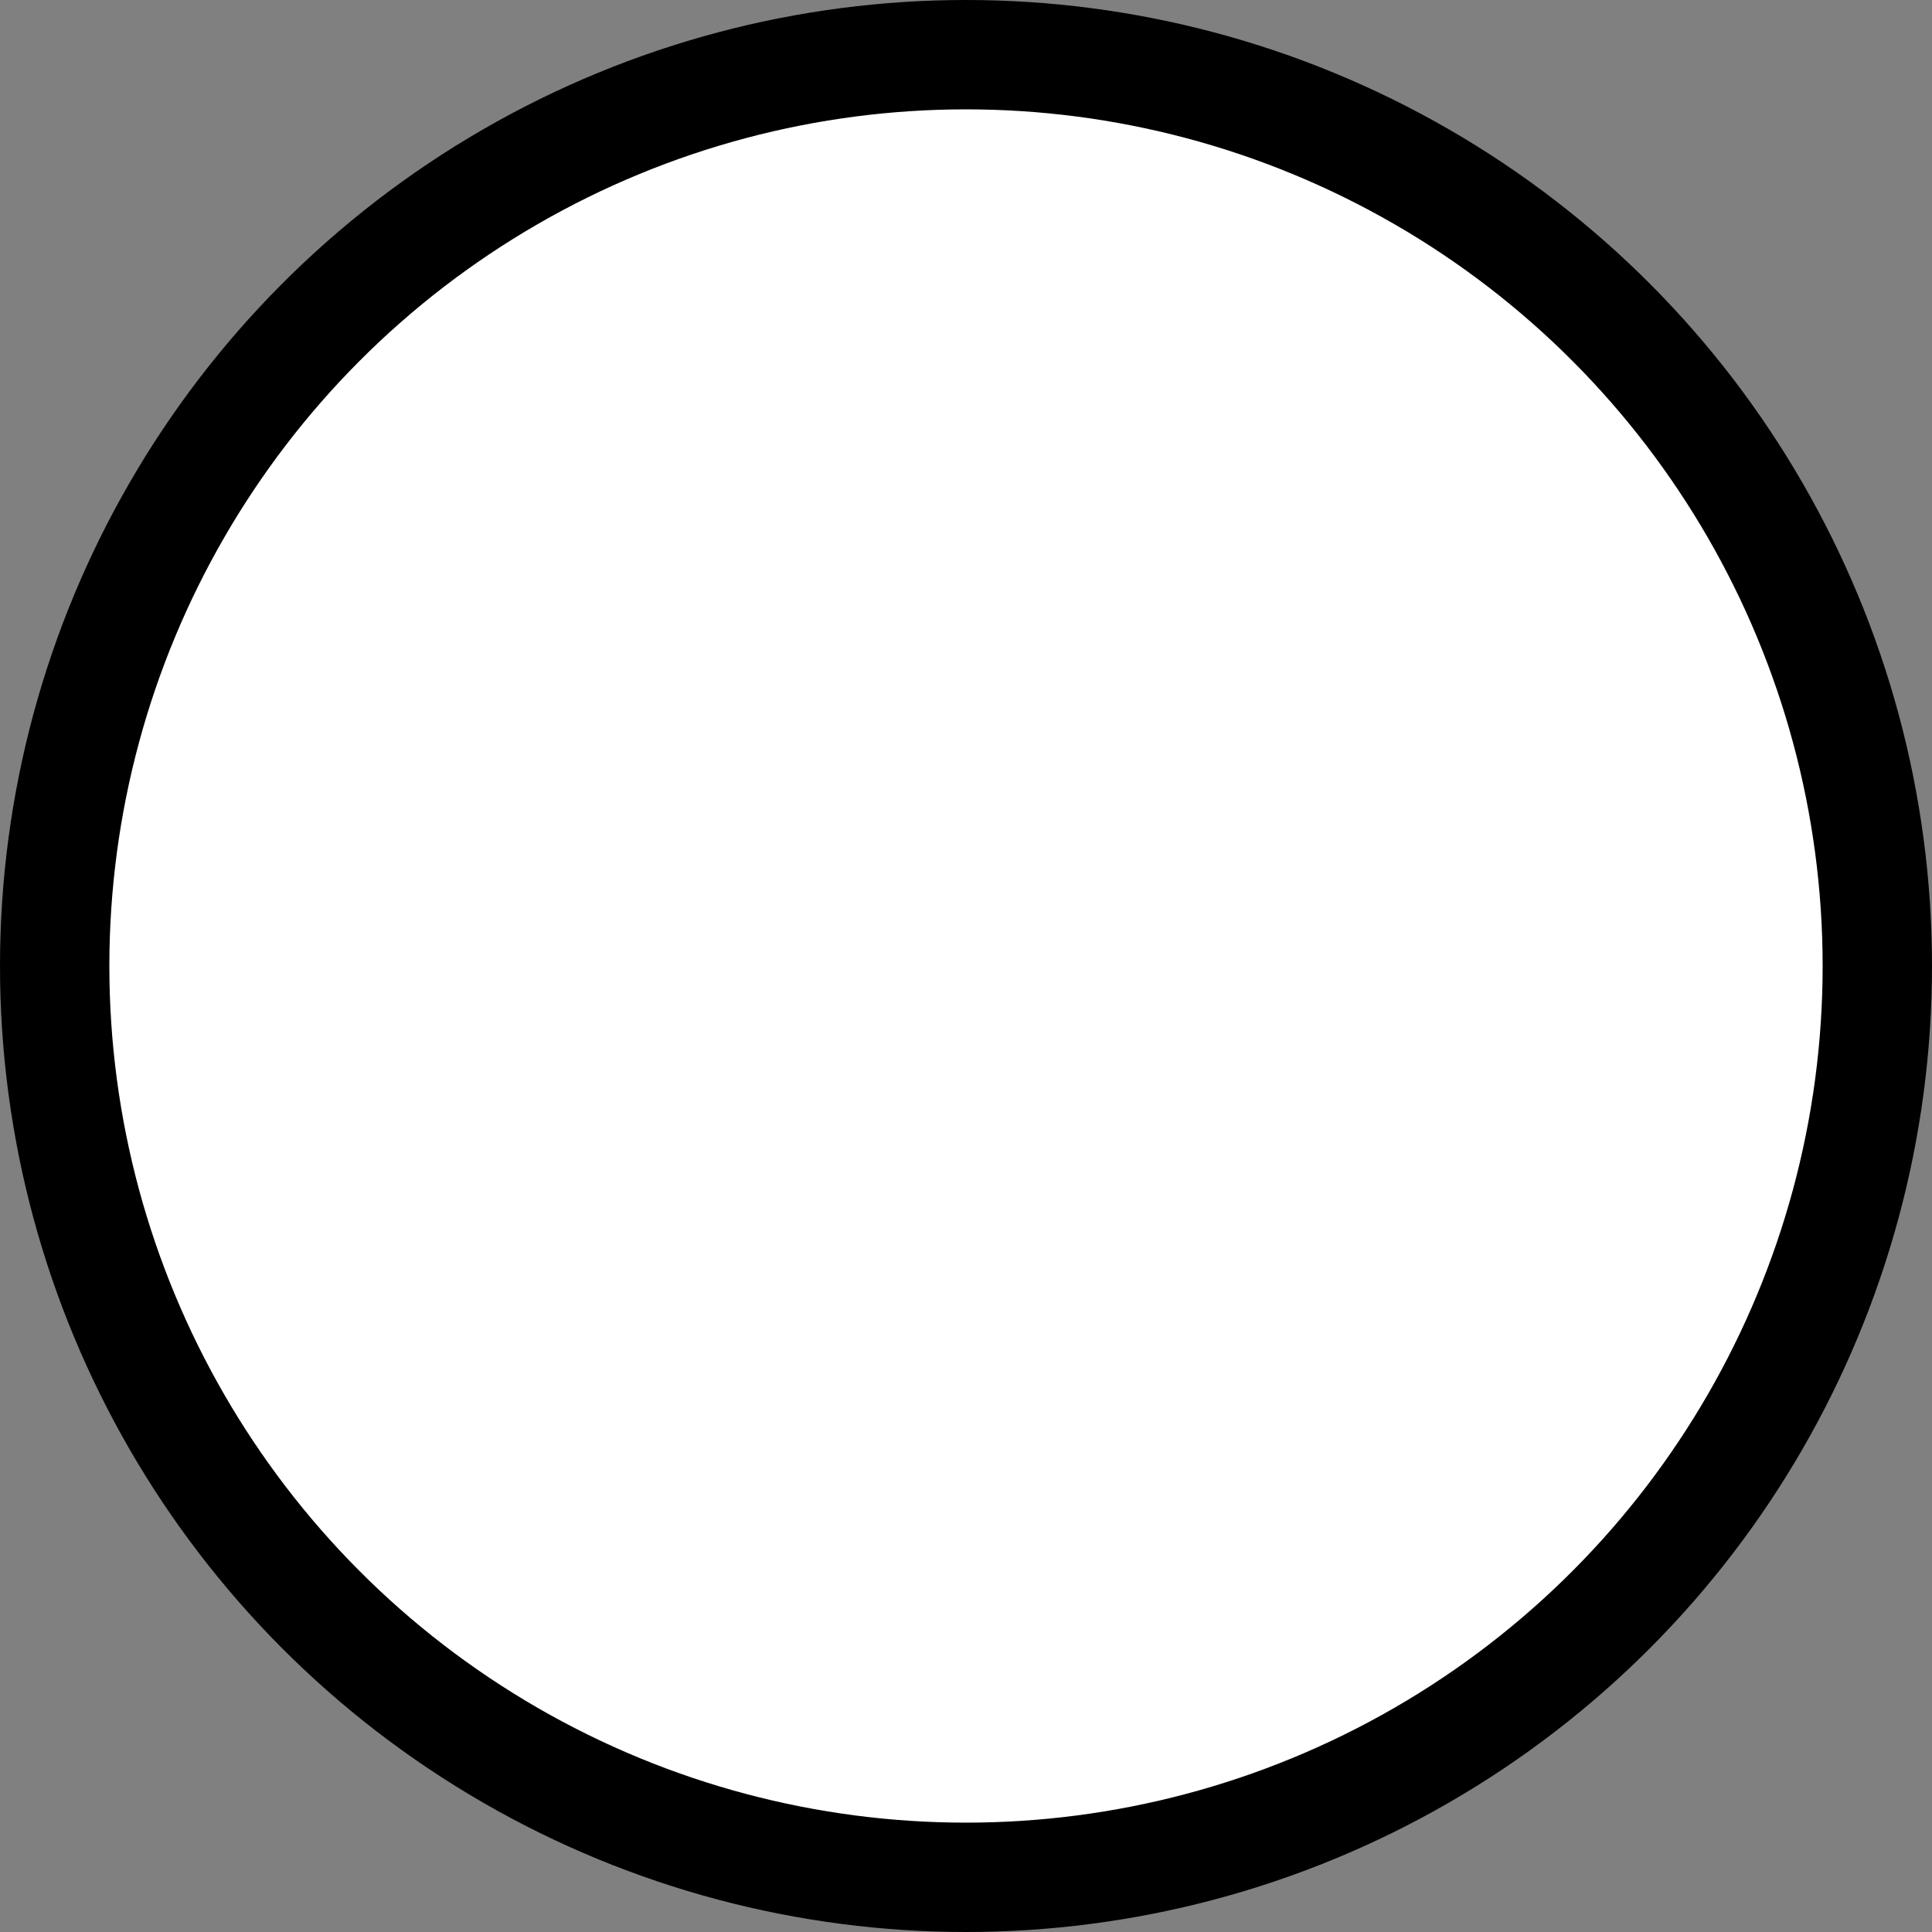 <?xml version="1.0" encoding="UTF-8" standalone="no"?>
<svg
   xmlns:dc="http://purl.org/dc/elements/1.1/"
   xmlns:cc="http://creativecommons.org/ns#"
   xmlns:rdf="http://www.w3.org/1999/02/22-rdf-syntax-ns#"
   xmlns:svg="http://www.w3.org/2000/svg"
   xmlns="http://www.w3.org/2000/svg"
   xmlns:sodipodi="http://sodipodi.sourceforge.net/DTD/sodipodi-0.dtd"
   xmlns:inkscape="http://www.inkscape.org/namespaces/inkscape"
   width="53px"
   height="53px"
   version="1.1"
   id="svg2"
   inkscape:version="0.48.5 r10040"
   sodipodi:docname="EndEvent.svg">
  <rect width="100%" height="100%" fill="#808080" stroke="none"/>
  <sodipodi:namedview
     pagecolor="#ffffff"
     bordercolor="#666666"
     borderopacity="1"
     objecttolerance="10"
     gridtolerance="10"
     guidetolerance="10"
     inkscape:pageopacity="0"
     inkscape:pageshadow="2"
     inkscape:window-width="1640"
     inkscape:window-height="1095"
     id="namedview10"
     showgrid="false"
     inkscape:zoom="12.594506"
     inkscape:cx="12.30789"
     inkscape:cy="26.784732"
     inkscape:window-x="0"
     inkscape:window-y="0"
     inkscape:window-maximized="0"
     inkscape:current-layer="svg2" />
  <defs
     id="defs4" />
  <g
     transform="translate(0.5,0.5)"
     id="g6">
    <ellipse
       cx="26"
       cy="26"
       rx="25"
       ry="25"
       fill="#ffffff"
       stroke="#000000"
       stroke-width="3"
       pointer-events="none"
       id="ellipse8"
       d="M 51,26 C 51,39.807 39.807,51 26,51 12.193,51 1,39.807 1,26 1,12.193 12.193,1 26,1 39.807,1 51,12.193 51,26 z" />
  </g>
  <path
     style="fill:none;stroke:none"
     d="m 0.953,20.526 -0.556,4.764 -0.079,3.652 0.953,4.049 1.35,4.129 1.27,2.461 2.382,3.652 3.97,3.97 6.034,3.573 4.446,1.429 5.161,0.635 4.685,-0.318 5.002,-1.35 5.876,-2.938 3.176,-2.858 2.779,-3.017 2.382,-3.811 1.906,-5.002 1.112,-5.161 -0.238,-5.637 -1.429,-5.082 L 48.91,12.665 44.94,7.663 39.779,3.693 34.777,1.549 30.013,0.437 25.249,0.279 21.517,0.755 17.23,1.787 12.386,4.249 8.258,7.266 5.399,10.918 3.255,14.968 z"
     id="PapyrusPath"
     inkscape:connector-curvature="0" />
</svg>
